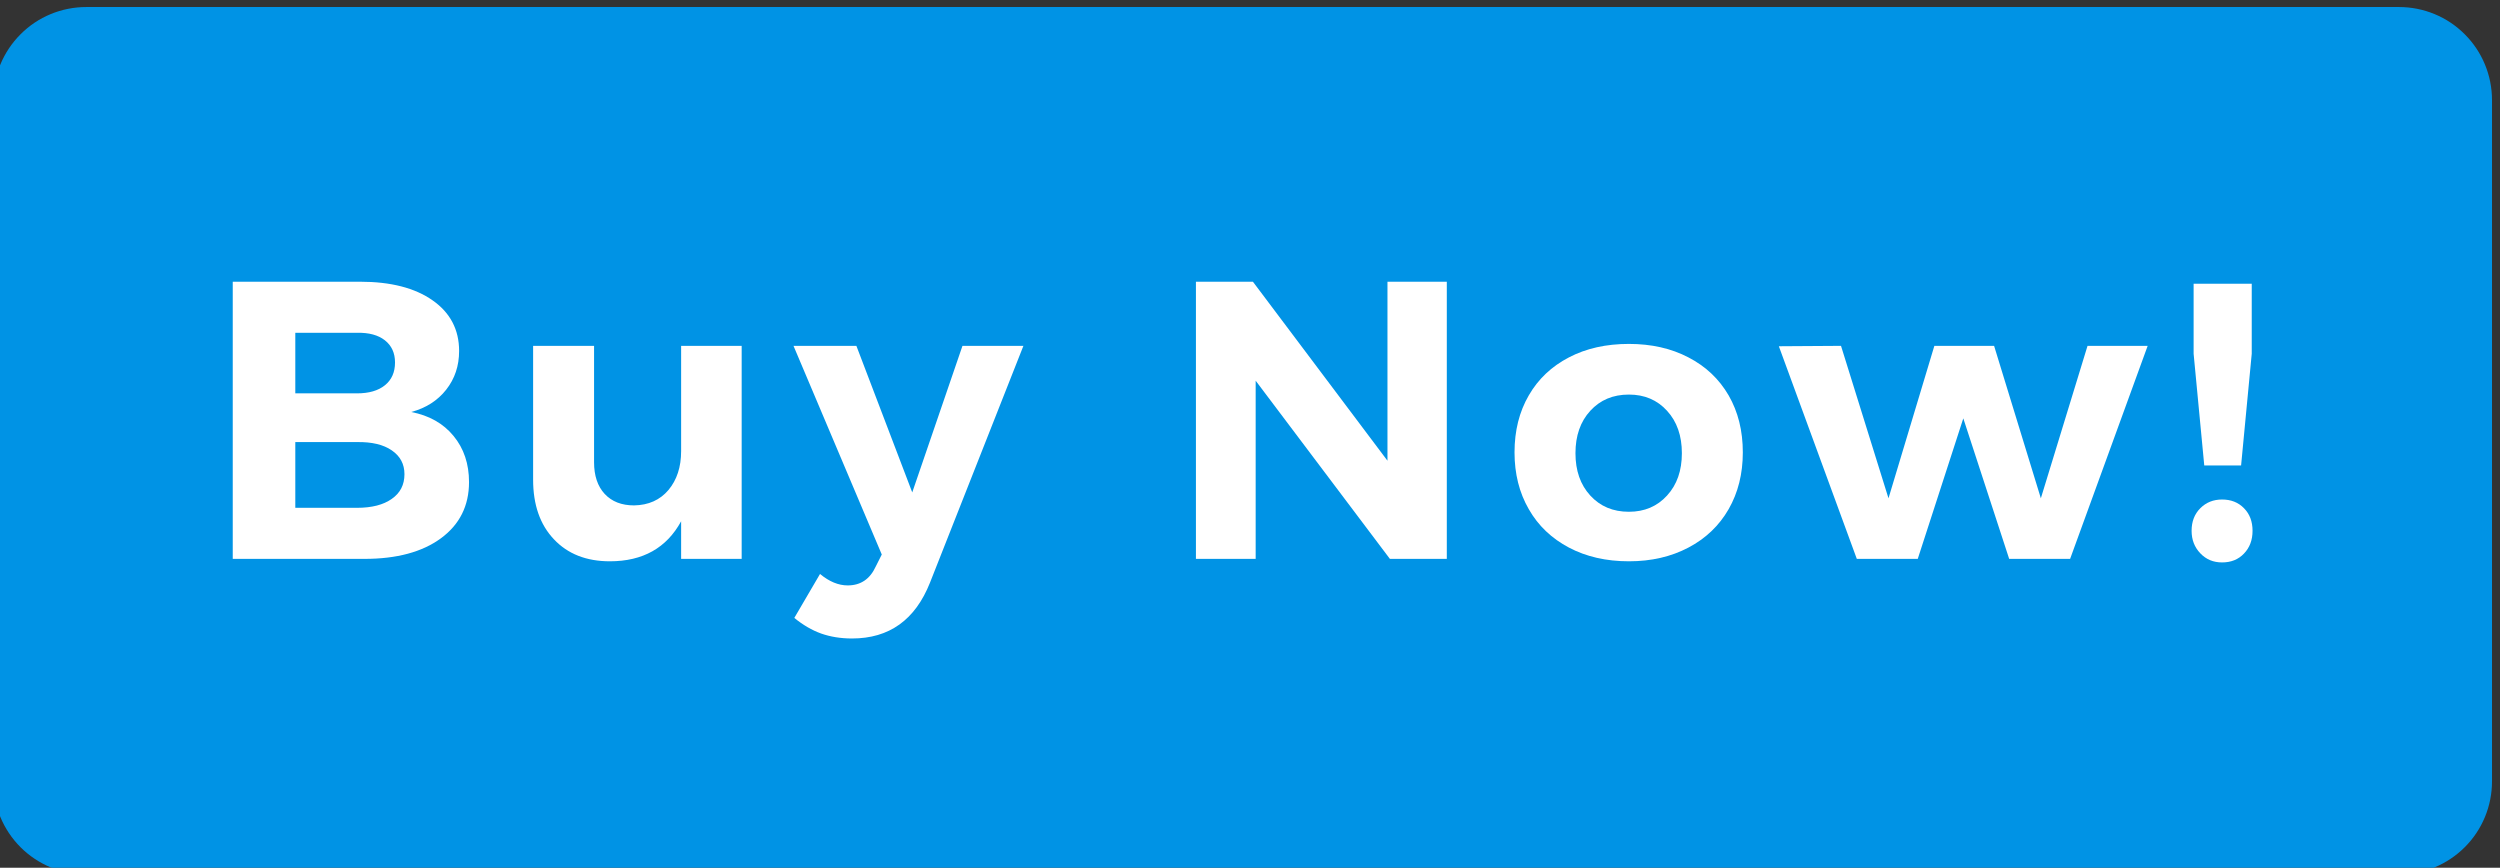 <?xml version="1.0" encoding="UTF-8" standalone="no"?>
<!DOCTYPE svg PUBLIC "-//W3C//DTD SVG 1.1//EN" "http://www.w3.org/Graphics/SVG/1.1/DTD/svg11.dtd">
<svg width="100%" height="100%" viewBox="0 0 3100 1076" version="1.1" xmlns="http://www.w3.org/2000/svg" xmlns:xlink="http://www.w3.org/1999/xlink" xml:space="preserve" style="fill-rule:evenodd;clip-rule:evenodd;stroke-linejoin:round;stroke-miterlimit:1.414;">
    <rect x="0" y="0" width="3100" height="1076" fill="#333333" stroke="none"/>
    <g transform="matrix(1,0,0,1,-24022.1,-32211.3)">
        <g transform="matrix(1.161,0,0,1.842,5459.84,10895)">
            <g>
                <g transform="matrix(0.861,0,0,0.543,-4193.97,-6290.1)">
                    <path d="M26531.6,33020C26531.6,32989.4 26519.5,32960 26497.8,32938.4C26476.2,32916.7 26446.8,32904.6 26416.2,32904.6C25928.1,32904.6 24035.6,32904.6 23547.4,32904.6C23516.8,32904.6 23487.4,32916.7 23465.8,32938.4C23444.2,32960 23432,32989.4 23432,33020C23432,33226.7 23432,33657.9 23432,33864.6C23432,33895.2 23444.2,33924.6 23465.8,33946.2C23487.4,33967.8 23516.8,33980 23547.4,33980C24035.6,33980 25928.1,33980 26416.2,33980C26446.8,33980 26476.2,33967.8 26497.8,33946.2C26519.5,33924.6 26531.6,33895.2 26531.6,33864.6C26531.6,33657.9 26531.6,33226.7 26531.6,33020Z" style="fill:rgb(0,147,229);"/>
                </g>
                <g transform="matrix(0.861,0,0,0.543,-4215.1,-6289.42)">
                    <path d="M23911.7,33243.9C23949.6,33243.9 23979.6,33251.6 24001.5,33267C24023.4,33282.3 24034.4,33303.3 24034.4,33329.8C24034.4,33348.1 24029.1,33364.1 24018.4,33377.7C24007.8,33391.2 23993.3,33400.5 23975,33405.4C23997.2,33409.7 24014.8,33419.6 24027.5,33435.1C24040.3,33450.6 24046.7,33469.7 24046.7,33492.3C24046.7,33521.7 24035,33545 24011.8,33562C23988.6,33579 23957,33587.5 23917.1,33587.5L23753.6,33587.5L23753.6,33243.9L23911.7,33243.9ZM23907.7,33382.3C23922.5,33382.3 23934,33379 23942.3,33372.3C23950.7,33365.6 23954.9,33356.1 23954.9,33344C23954.9,33332.3 23950.7,33323.1 23942.3,33316.5C23934,33310 23922.5,33306.9 23907.7,33307.2L23831.2,33307.2L23831.2,33382.3L23907.7,33382.3ZM23907.7,33524.2C23926.1,33524.2 23940.5,33520.5 23950.9,33513.1C23961.4,33505.8 23966.6,33495.6 23966.6,33482.5C23966.6,33470 23961.4,33460.2 23950.9,33453C23940.5,33445.8 23926.1,33442.4 23907.7,33442.7L23831.2,33442.7L23831.2,33524.2L23907.7,33524.2Z" style="fill:white;fill-rule:nonzero;"/>
                    <path d="M24384.9,33323.4L24384.9,33587.5L24309.8,33587.5L24309.8,33540.9C24291.8,33573.9 24262.3,33590.5 24221.4,33590.5C24192.3,33590.5 24169.1,33581.4 24152,33563.2C24134.8,33545.1 24126.2,33520.4 24126.2,33489.3L24126.2,33323.4L24201.8,33323.4L24201.8,33467.7C24201.8,33484.4 24206.2,33497.5 24215,33507C24223.9,33516.5 24236,33521.2 24251.4,33521.2C24269.4,33520.9 24283.6,33514.5 24294.1,33502.1C24304.5,33489.7 24309.8,33473.6 24309.8,33454L24309.8,33323.4L24384.9,33323.4Z" style="fill:white;fill-rule:nonzero;"/>
                    <path d="M24618.5,33617C24600.2,33663.1 24568,33686.2 24521.8,33686.2C24507.8,33686.2 24495,33684.1 24483.6,33680.1C24472.1,33676 24461,33669.5 24450.2,33660.7L24482.1,33606.2C24493.5,33615.7 24505,33620.4 24516.4,33620.4C24532.5,33620.4 24544.1,33612.6 24551.3,33596.8L24558.7,33582.1L24449.2,33323.4L24527.2,33323.4L24596.5,33505.1L24658.8,33323.4L24734.4,33323.4L24618.5,33617Z" style="fill:white;fill-rule:nonzero;"/>
                    <path d="M25186,33243.9L25259.6,33243.9L25259.6,33587.5L25189,33587.5L25022.5,33366.6L25022.5,33587.5L24948.4,33587.5L24948.4,33243.9L25019.1,33243.9L25186,33465.8L25186,33243.9Z" style="fill:white;fill-rule:nonzero;"/>
                    <path d="M25485.5,33321C25513.3,33321 25537.9,33326.5 25559.3,33337.7C25580.8,33348.8 25597.4,33364.5 25609.2,33384.8C25620.9,33405.1 25626.8,33428.6 25626.8,33455.5C25626.8,33482 25620.9,33505.5 25609.2,33525.9C25597.4,33546.4 25580.8,33562.2 25559.3,33573.5C25537.9,33584.8 25513.3,33590.5 25485.5,33590.5C25457.3,33590.5 25432.5,33584.8 25411.1,33573.5C25389.7,33562.2 25373,33546.4 25361.3,33525.9C25349.5,33505.5 25343.6,33482 25343.6,33455.5C25343.6,33428.6 25349.5,33405.1 25361.3,33384.8C25373,33364.5 25389.7,33348.8 25411.1,33337.7C25432.5,33326.5 25457.3,33321 25485.5,33321ZM25485.5,33383.8C25465.8,33383.8 25449.9,33390.5 25437.6,33403.9C25425.3,33417.3 25419.2,33434.9 25419.2,33456.5C25419.2,33478.1 25425.3,33495.6 25437.6,33509C25449.9,33522.4 25465.8,33529.1 25485.5,33529.1C25504.8,33529.1 25520.6,33522.4 25532.8,33509C25545.1,33495.6 25551.2,33478.1 25551.2,33456.5C25551.2,33434.9 25545.1,33417.3 25532.8,33403.9C25520.6,33390.5 25504.8,33383.8 25485.5,33383.8Z" style="fill:white;fill-rule:nonzero;"/>
                    <path d="M25671.5,33323.9L25748.6,33323.4L25807.5,33512.4L25864.4,33323.4L25938.5,33323.4L25996.5,33512.4L26054.4,33323.4L26129,33323.4L26032.8,33587.5L25957.2,33587.5L25900.3,33413.3L25843.8,33587.5L25768.2,33587.5L25671.5,33323.9Z" style="fill:white;fill-rule:nonzero;"/>
                    <path d="M26186,33246.4L26258.1,33246.4L26258.1,33333.2L26244.9,33471.7L26199.2,33471.7L26186,33333.2L26186,33246.4ZM26221.3,33513.9C26232.4,33513.9 26241.5,33517.5 26248.5,33524.7C26255.6,33531.9 26259.1,33541.2 26259.1,33552.7C26259.1,33564.1 26255.6,33573.5 26248.5,33580.9C26241.5,33588.3 26232.4,33591.9 26221.3,33591.9C26210.5,33591.9 26201.5,33588.2 26194.3,33580.6C26187.1,33573.1 26183.5,33563.8 26183.5,33552.7C26183.5,33541.2 26187.1,33531.9 26194.3,33524.7C26201.5,33517.5 26210.5,33513.9 26221.3,33513.9Z" style="fill:white;fill-rule:nonzero;"/>
                </g>
            </g>
        </g>
    </g>
</svg>
